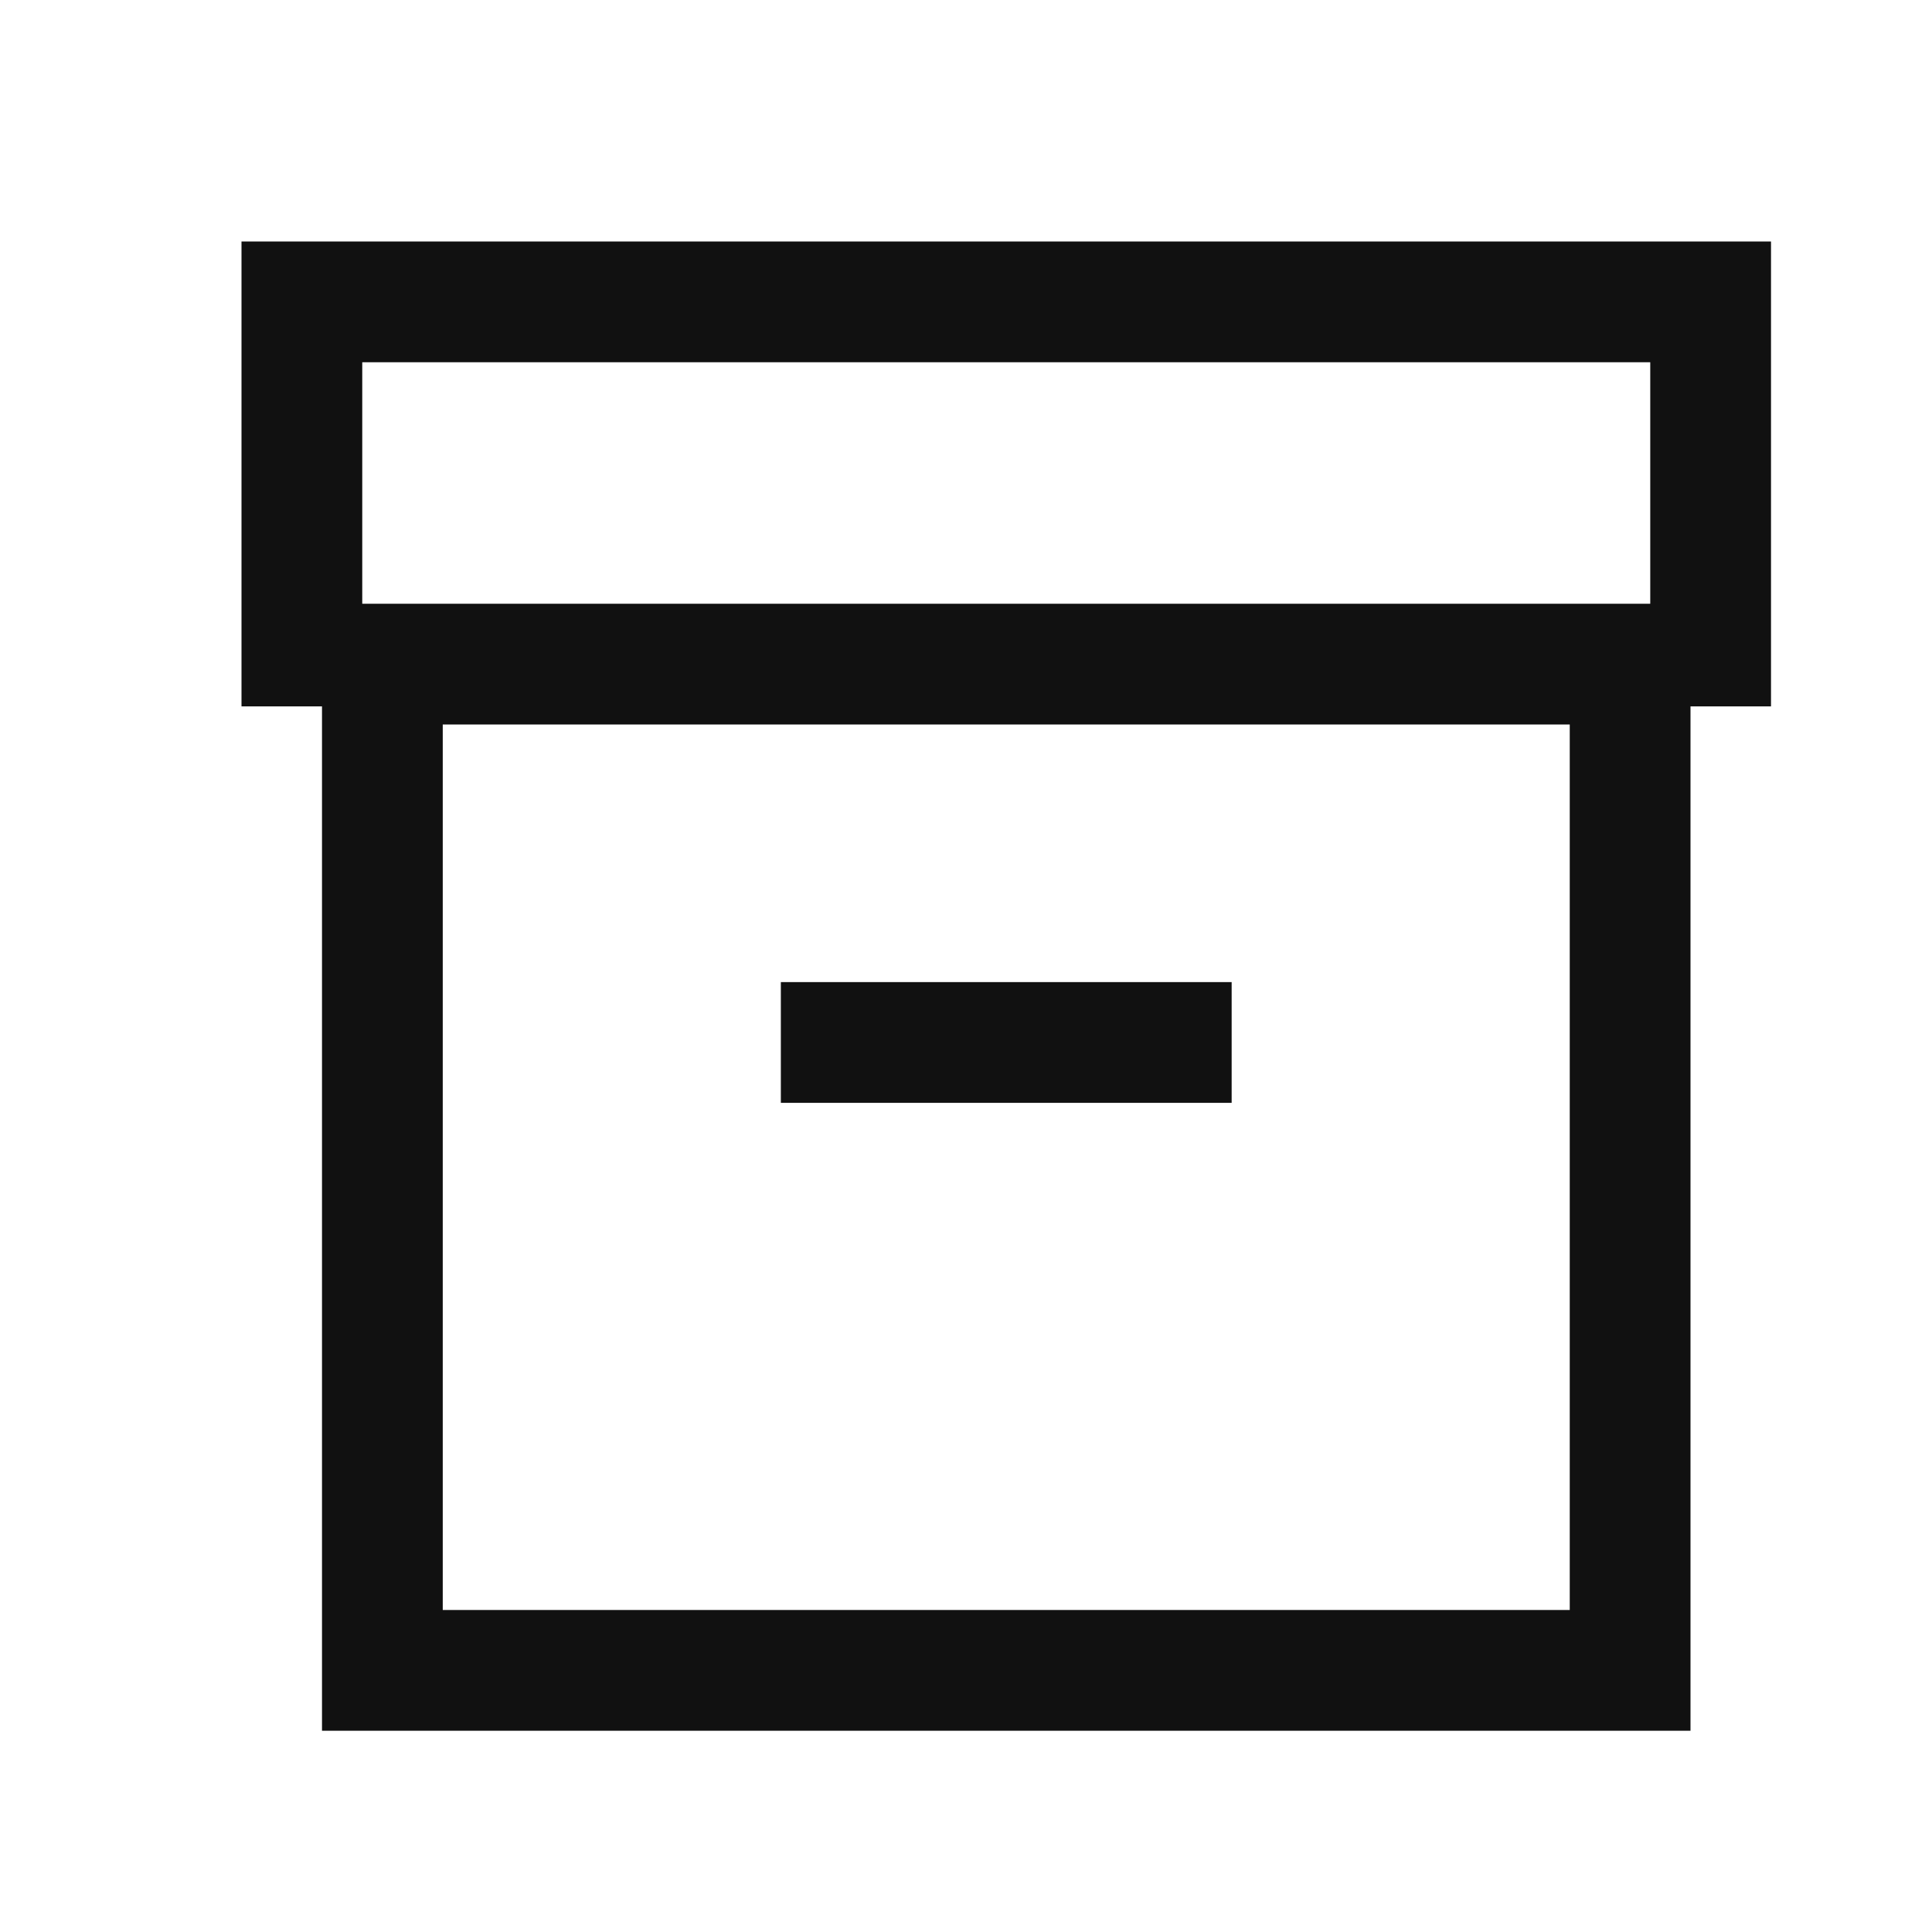 <svg
  width="24"
  height="24"
  viewBox="0 0 24 24"
  fill="none"
  xmlns="http://www.w3.org/2000/svg"
>
  <path
    d="M4 21.5V8.775H3V3H22V8.775H21V21.5H4ZM5.5 20H19.5V9H5.5V20ZM4.5 7.5H20.5V4.5H4.5V7.5ZM9.7 13.7H15.3V12.2H9.7V13.7Z"
    fill="#111111"
  />
</svg>
